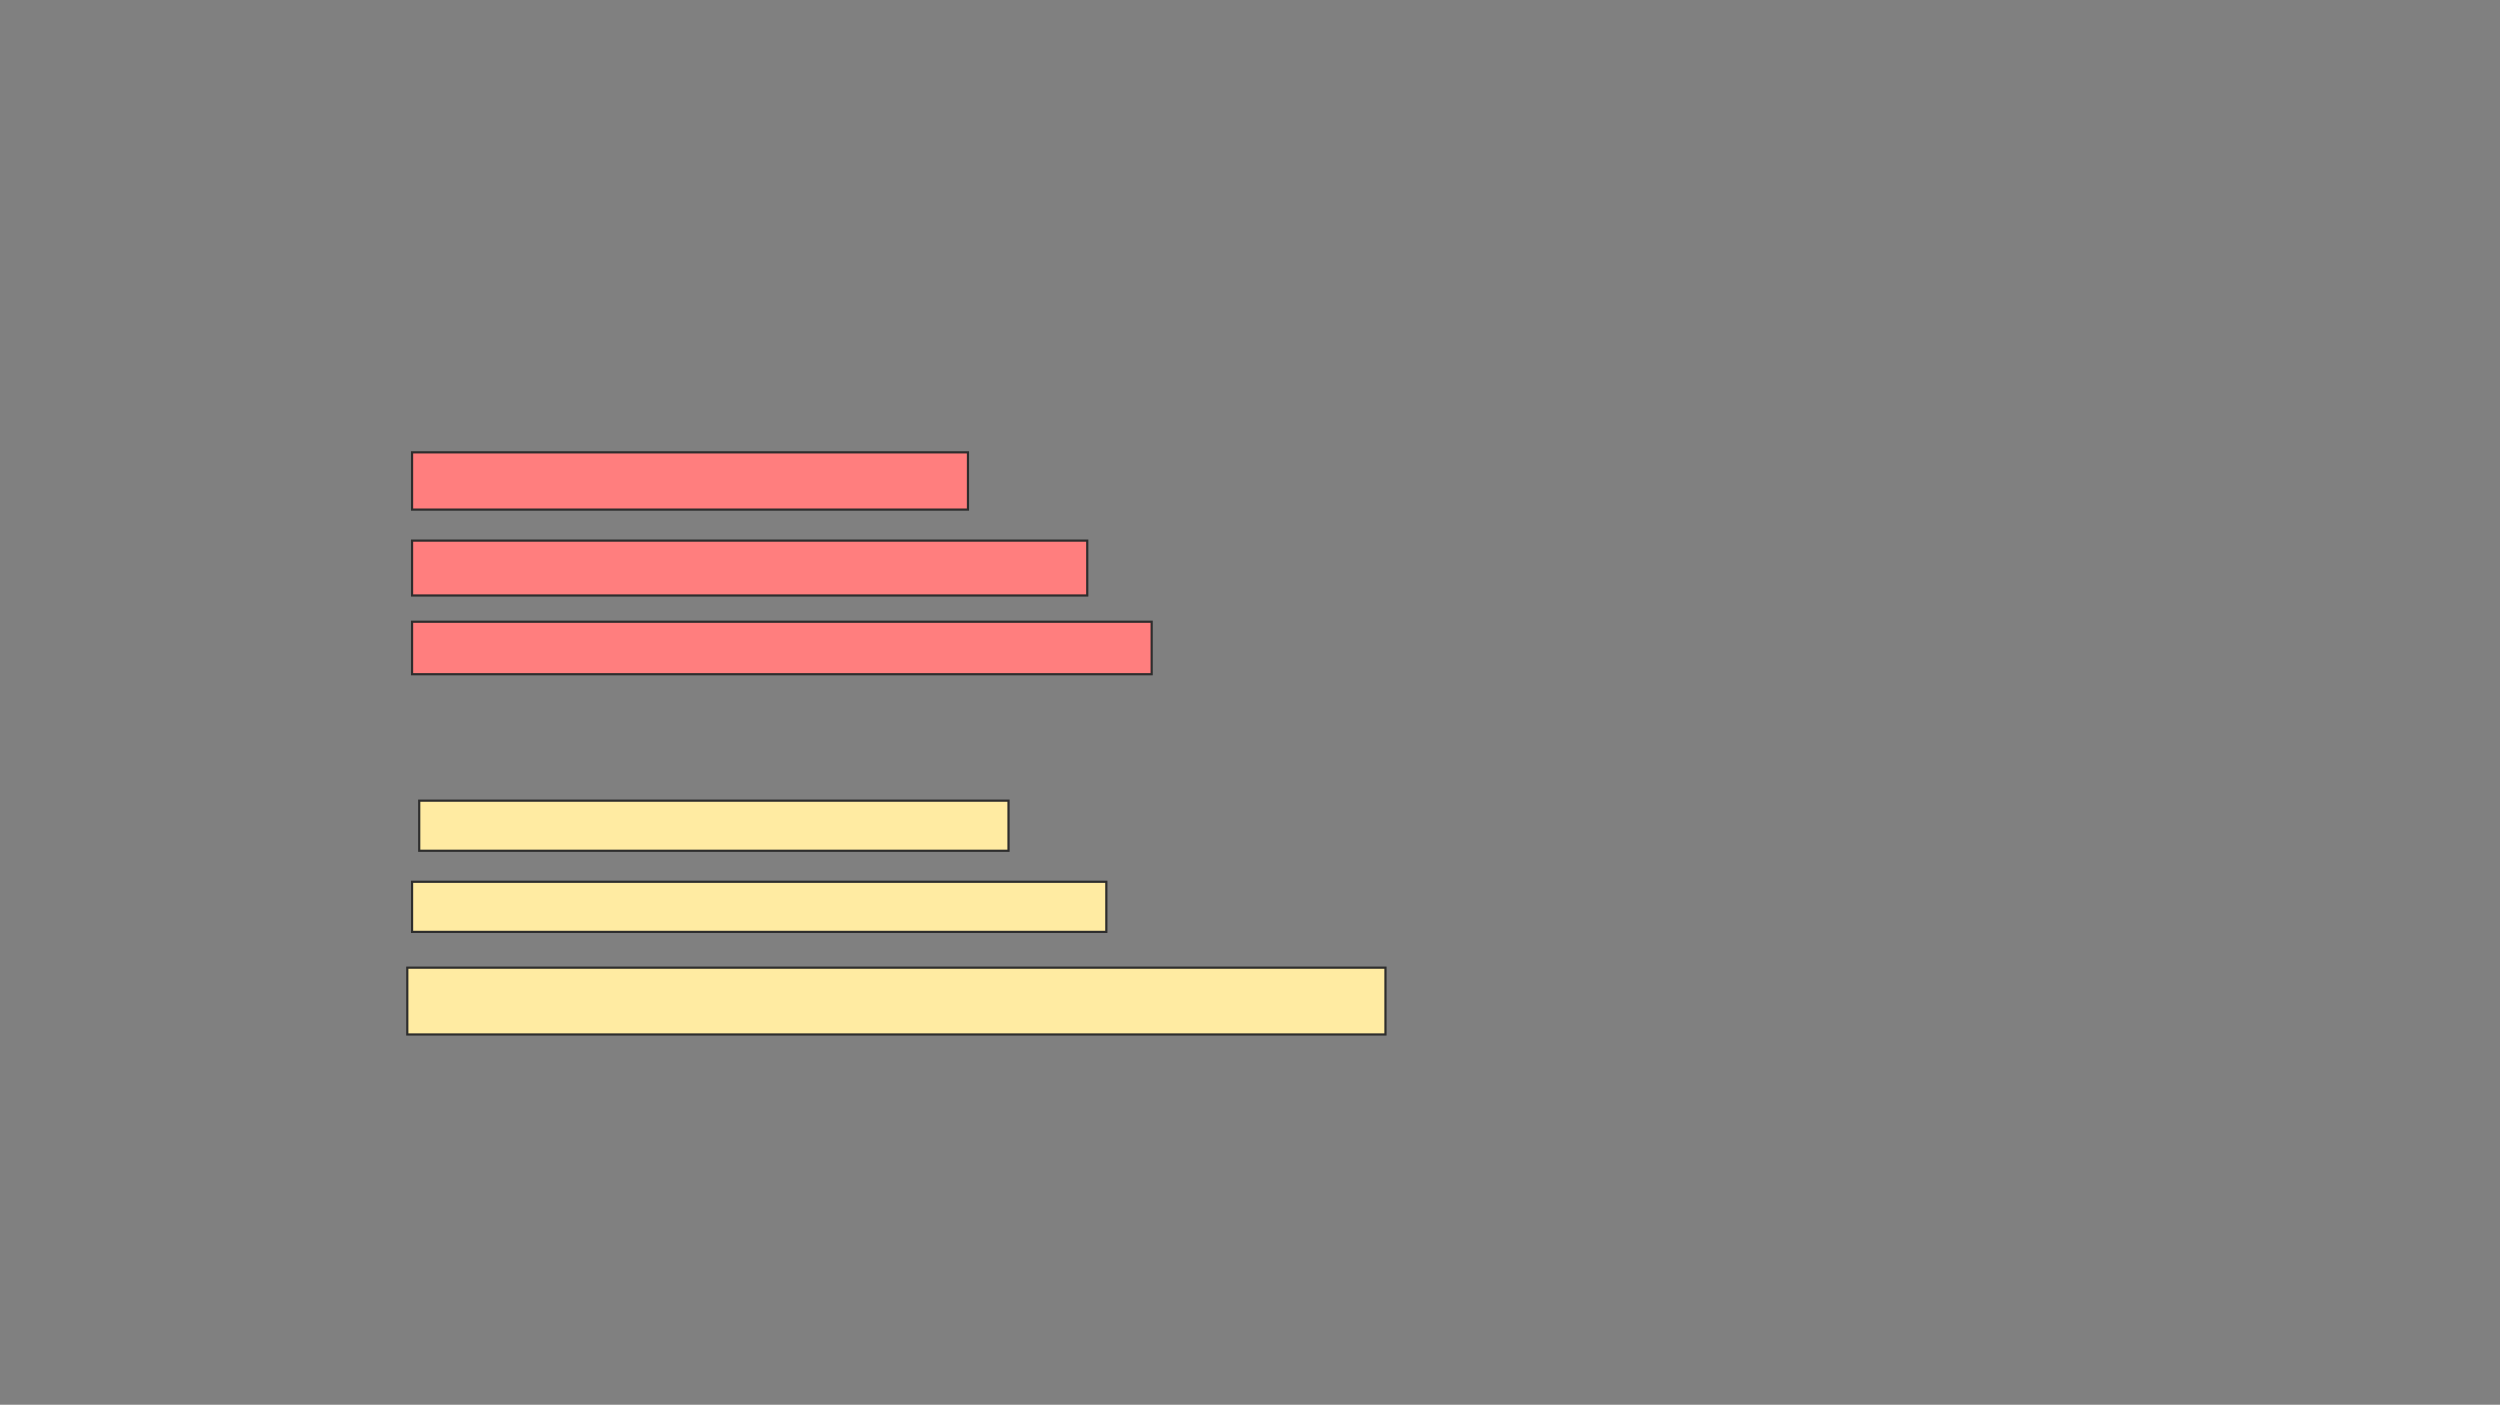 <svg xmlns="http://www.w3.org/2000/svg" width="1139" height="640">
 <rect width="100%" height="100%" fill="#808080" stroke="none"/>
 <!-- Created with Image Occlusion Enhanced -->
 <g>
  <title>Labels</title>
 </g>
 <g>
  <title>Masks</title>
  <g id="d9ba573bb1974d90be1a260f1acfe9d3-ao-1" class="qshape">
   <rect height="26.087" width="253.261" y="206.087" x="187.739" stroke="#2D2D2D" fill="#FF7E7E" class="qshape"/>
   <rect height="25" width="307.609" y="246.304" x="187.739" stroke="#2D2D2D" fill="#FF7E7E" class="qshape"/>
   <rect height="23.913" width="336.957" y="283.261" x="187.739" stroke="#2D2D2D" fill="#FF7E7E" class="qshape"/>
  </g>
  <g id="d9ba573bb1974d90be1a260f1acfe9d3-ao-2">
   <rect height="22.826" width="268.478" y="364.783" x="191" stroke="#2D2D2D" fill="#FFEBA2"/>
   <rect height="22.826" width="316.304" y="401.739" x="187.739" stroke="#2D2D2D" fill="#FFEBA2"/>
   <rect height="30.435" width="445.652" y="440.87" x="185.565" stroke="#2D2D2D" fill="#FFEBA2"/>
  </g>
 </g>
</svg>